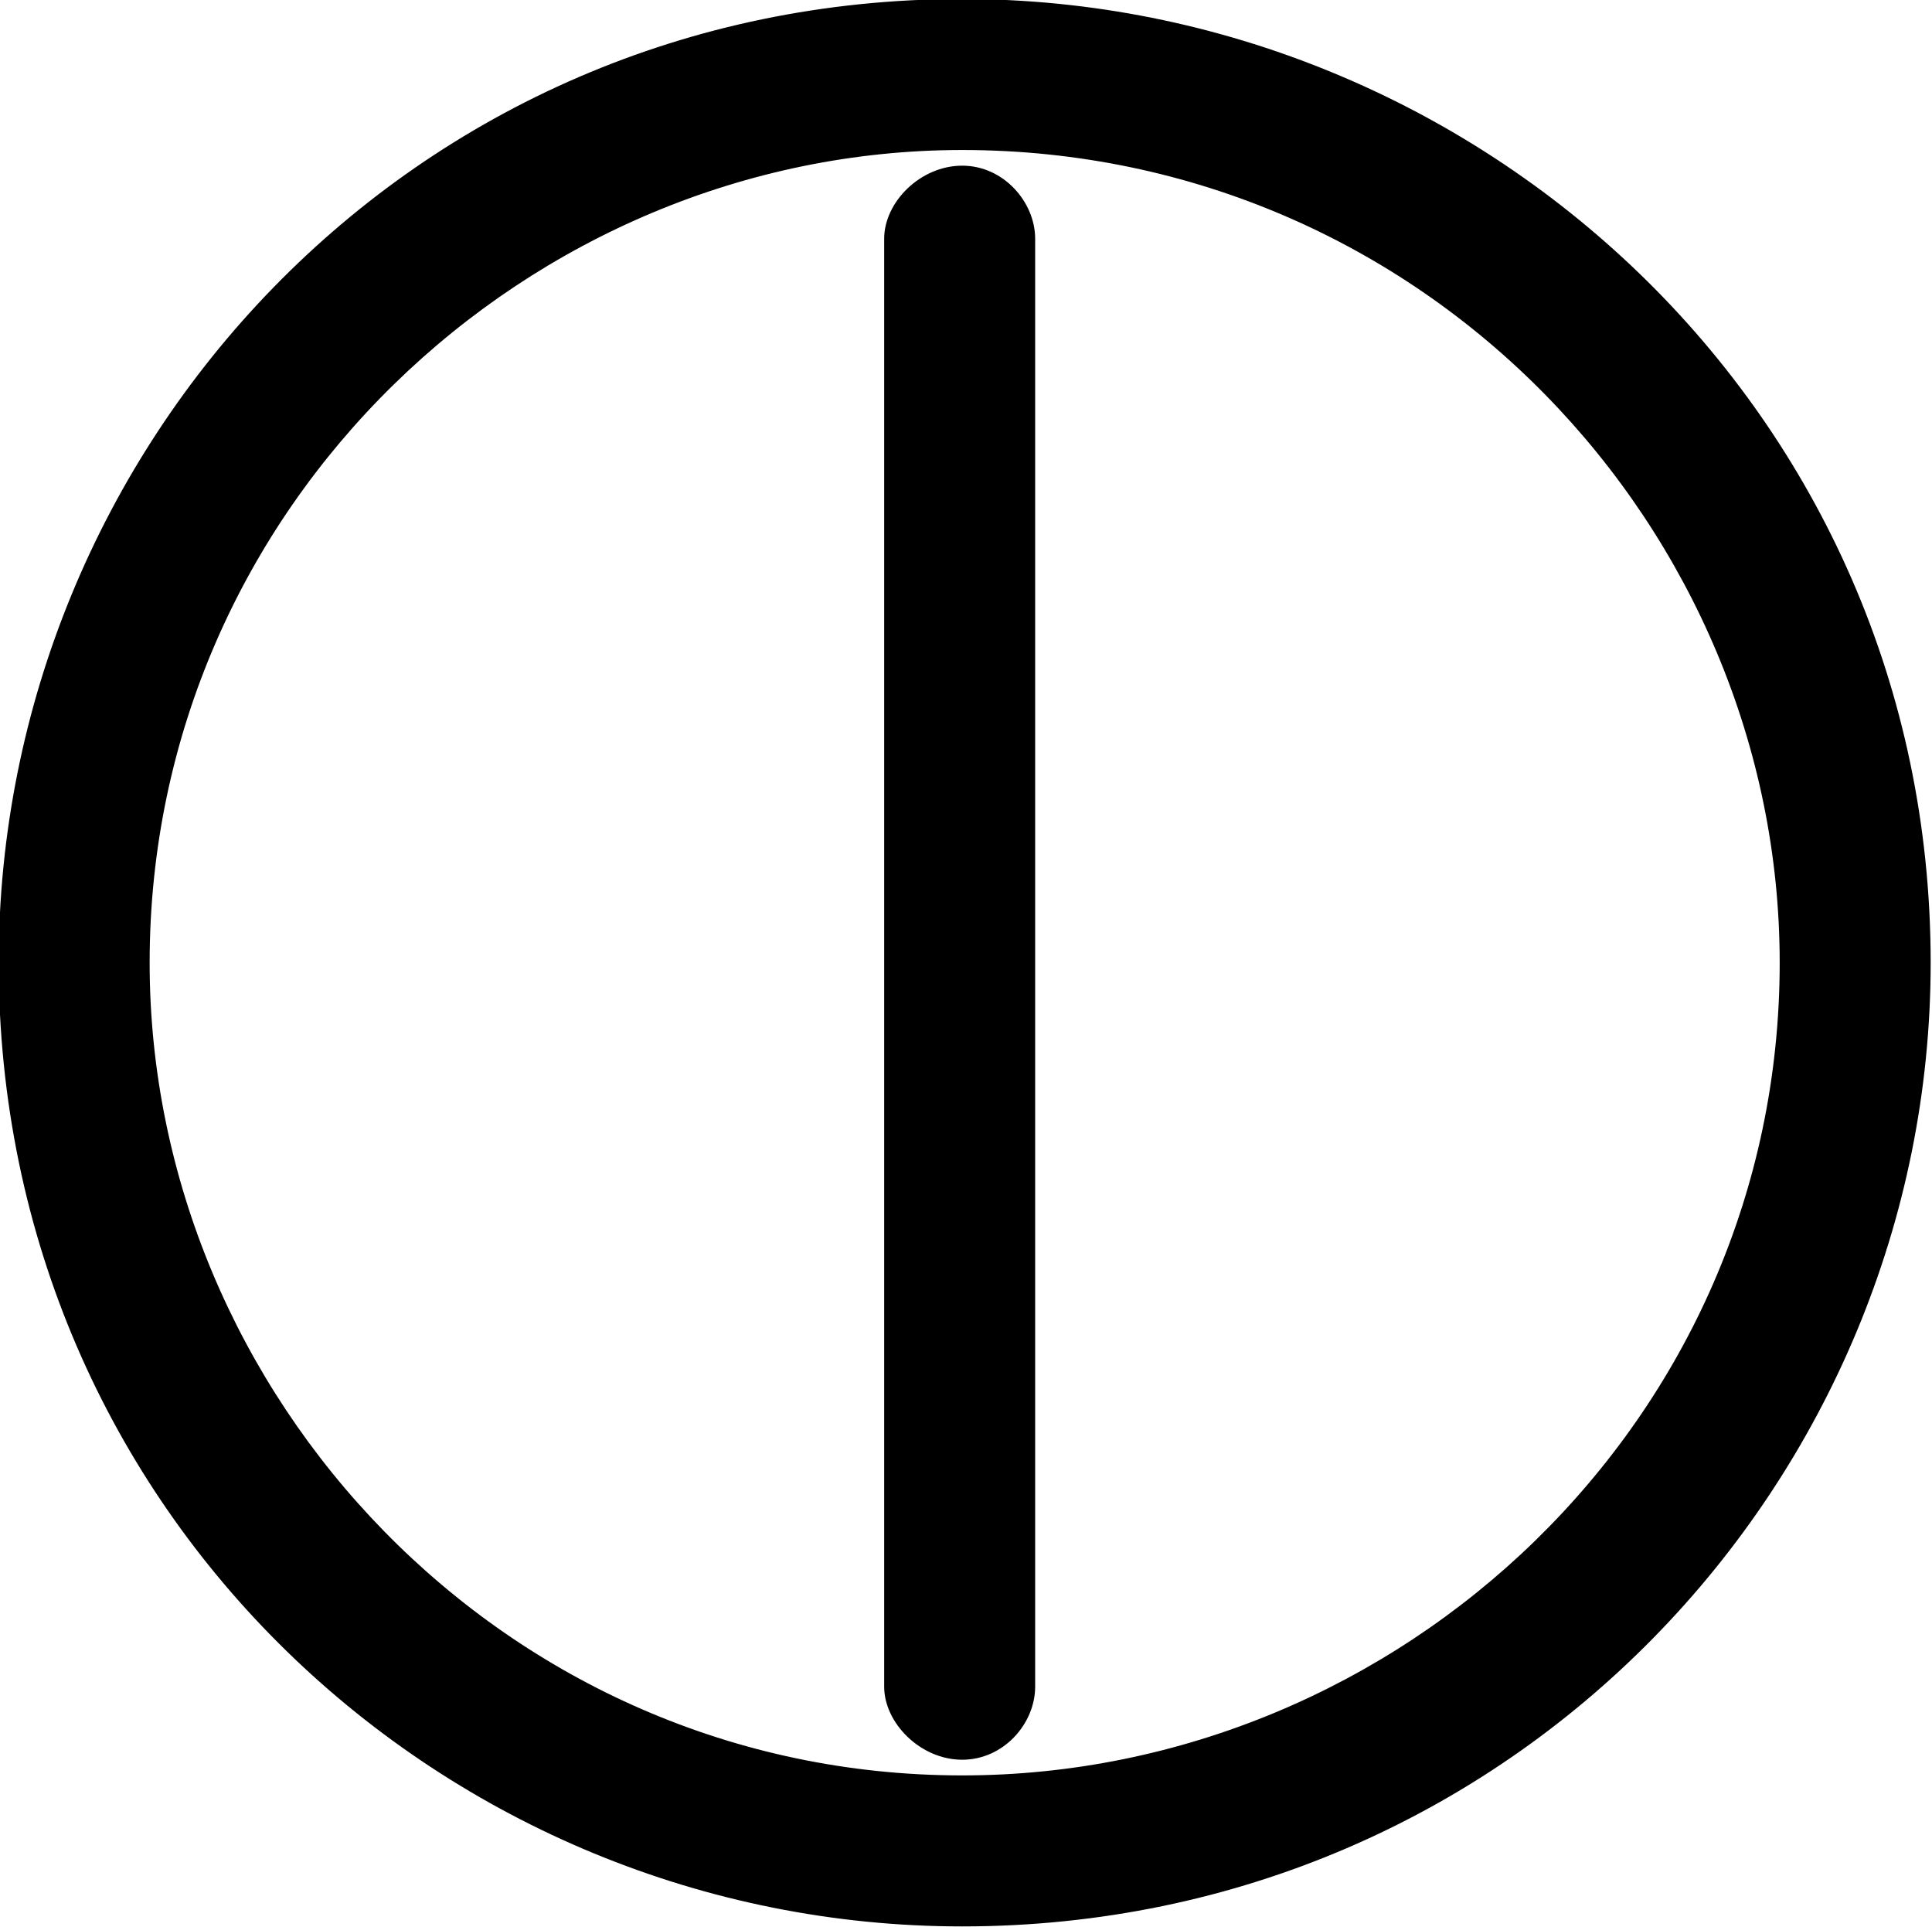 <?xml version="1.0" encoding="UTF-8"?>
<svg fill="#000000" version="1.1" viewBox="0 0 5.797 5.781" xmlns="http://www.w3.org/2000/svg" xmlns:xlink="http://www.w3.org/1999/xlink">
<defs>
<g id="a">
<path d="m6.391-2.547c0-1.656-1.359-2.891-2.906-2.891-1.656 0-2.891 1.344-2.891 2.891 0 1.656 1.344 2.891 2.891 2.891 1.656 0 2.906-1.344 2.906-2.891zm-2.906 2.438c-1.375 0-2.438-1.141-2.438-2.438 0-1.375 1.141-2.438 2.438-2.438 1.391 0 2.453 1.141 2.453 2.438 0 1.375-1.141 2.438-2.453 2.438zm0.219-0.266v-4.344c0-0.109-0.094-0.219-0.219-0.219s-0.234 0.109-0.234 0.219v4.344c0 0.109 0.109 0.219 0.234 0.219s0.219-0.109 0.219-0.219z"/>
</g>
</defs>
<g transform="translate(-149.31 -129.33)">
<use x="148.712" y="134.765" xlink:href="#a"/>
</g>
</svg>
